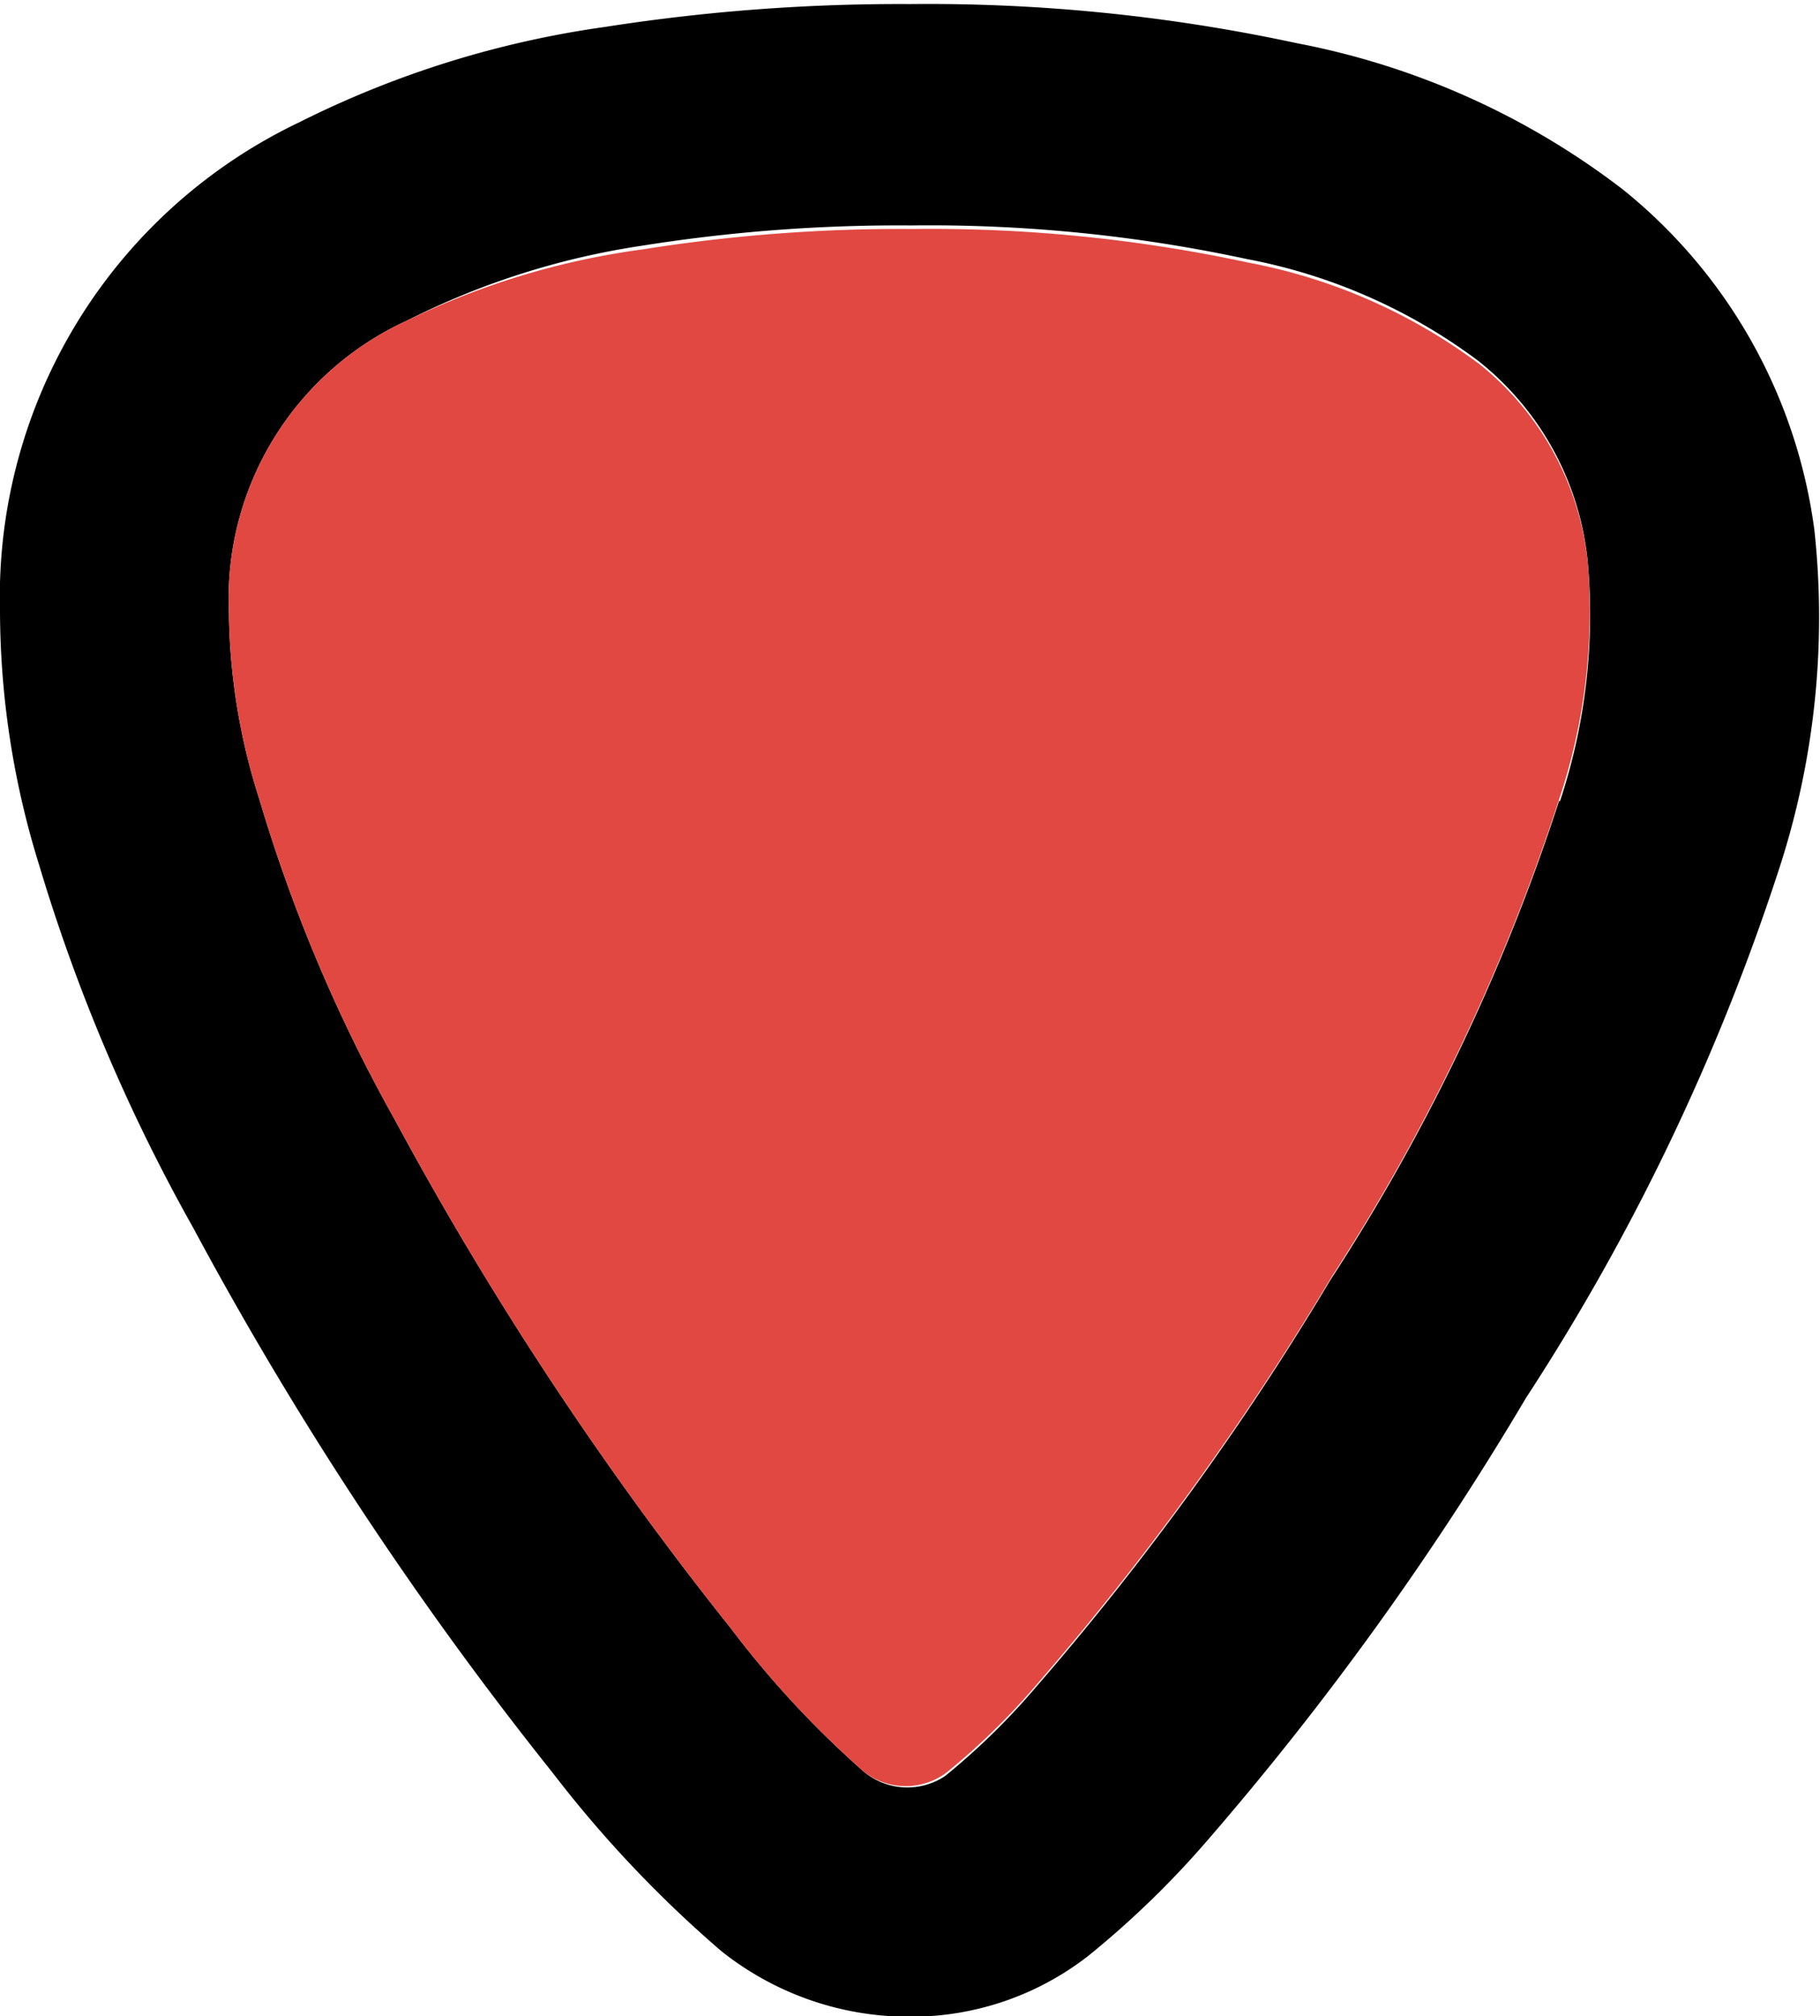<svg xmlns="http://www.w3.org/2000/svg" viewBox="0 0 35.78 39.62"><defs><style>.cls-1{fill:#e14842;}</style></defs><g id="Layer_2" data-name="Layer 2"><g id="Layer_2-2" data-name="Layer 2"><path d="M35.67,10.42A15.94,15.94,0,0,1,35,17a43.78,43.78,0,0,1-5,10.47,59.9,59.9,0,0,1-6.25,8.68,18.34,18.34,0,0,1-2.35,2.28,5.67,5.67,0,0,1-3.52,1.2,5.92,5.92,0,0,1-3.7-1.29,23.42,23.42,0,0,1-3.32-3.51,70.87,70.87,0,0,1-7.06-10.7A35,35,0,0,1,.77,17a16.9,16.9,0,0,1-.77-5,10.33,10.33,0,0,1,5.89-9.6,19.36,19.36,0,0,1,6-1.87,37.53,37.53,0,0,1,6-.45,34.44,34.44,0,0,1,7.61.77,15.2,15.2,0,0,1,6.4,2.87A10.32,10.32,0,0,1,35.67,10.42Zm-5,5.32A11.64,11.64,0,0,0,31.21,11a5.75,5.75,0,0,0-2.15-3.91,11,11,0,0,0-4.55-2,29.66,29.66,0,0,0-6.6-.66,32.19,32.19,0,0,0-5.3.4A15.18,15.18,0,0,0,8,6.3,6,6,0,0,0,4.5,12a12.39,12.39,0,0,0,.6,3.71A30.66,30.66,0,0,0,7.76,22a67.07,67.07,0,0,0,6.61,10A19.06,19.06,0,0,0,17,34.83a1.34,1.34,0,0,0,1.58.07,13.58,13.58,0,0,0,1.78-1.74,56,56,0,0,0,5.79-8A39.72,39.72,0,0,0,30.65,15.74Z"/><path class="cls-1" d="M31.21,11a11.64,11.64,0,0,1-.56,4.71,39.72,39.72,0,0,1-4.47,9.38,56,56,0,0,1-5.79,8,13.58,13.58,0,0,1-1.78,1.74A1.34,1.34,0,0,1,17,34.83,19.06,19.06,0,0,1,14.37,32,67.07,67.07,0,0,1,7.76,22,30.66,30.66,0,0,1,5.1,15.71,12.39,12.39,0,0,1,4.5,12,6,6,0,0,1,8,6.3a15.18,15.18,0,0,1,4.64-1.4,32.19,32.19,0,0,1,5.3-.4,29.66,29.66,0,0,1,6.6.66,11,11,0,0,1,4.55,2A5.75,5.75,0,0,1,31.21,11Z"/></g></g></svg>